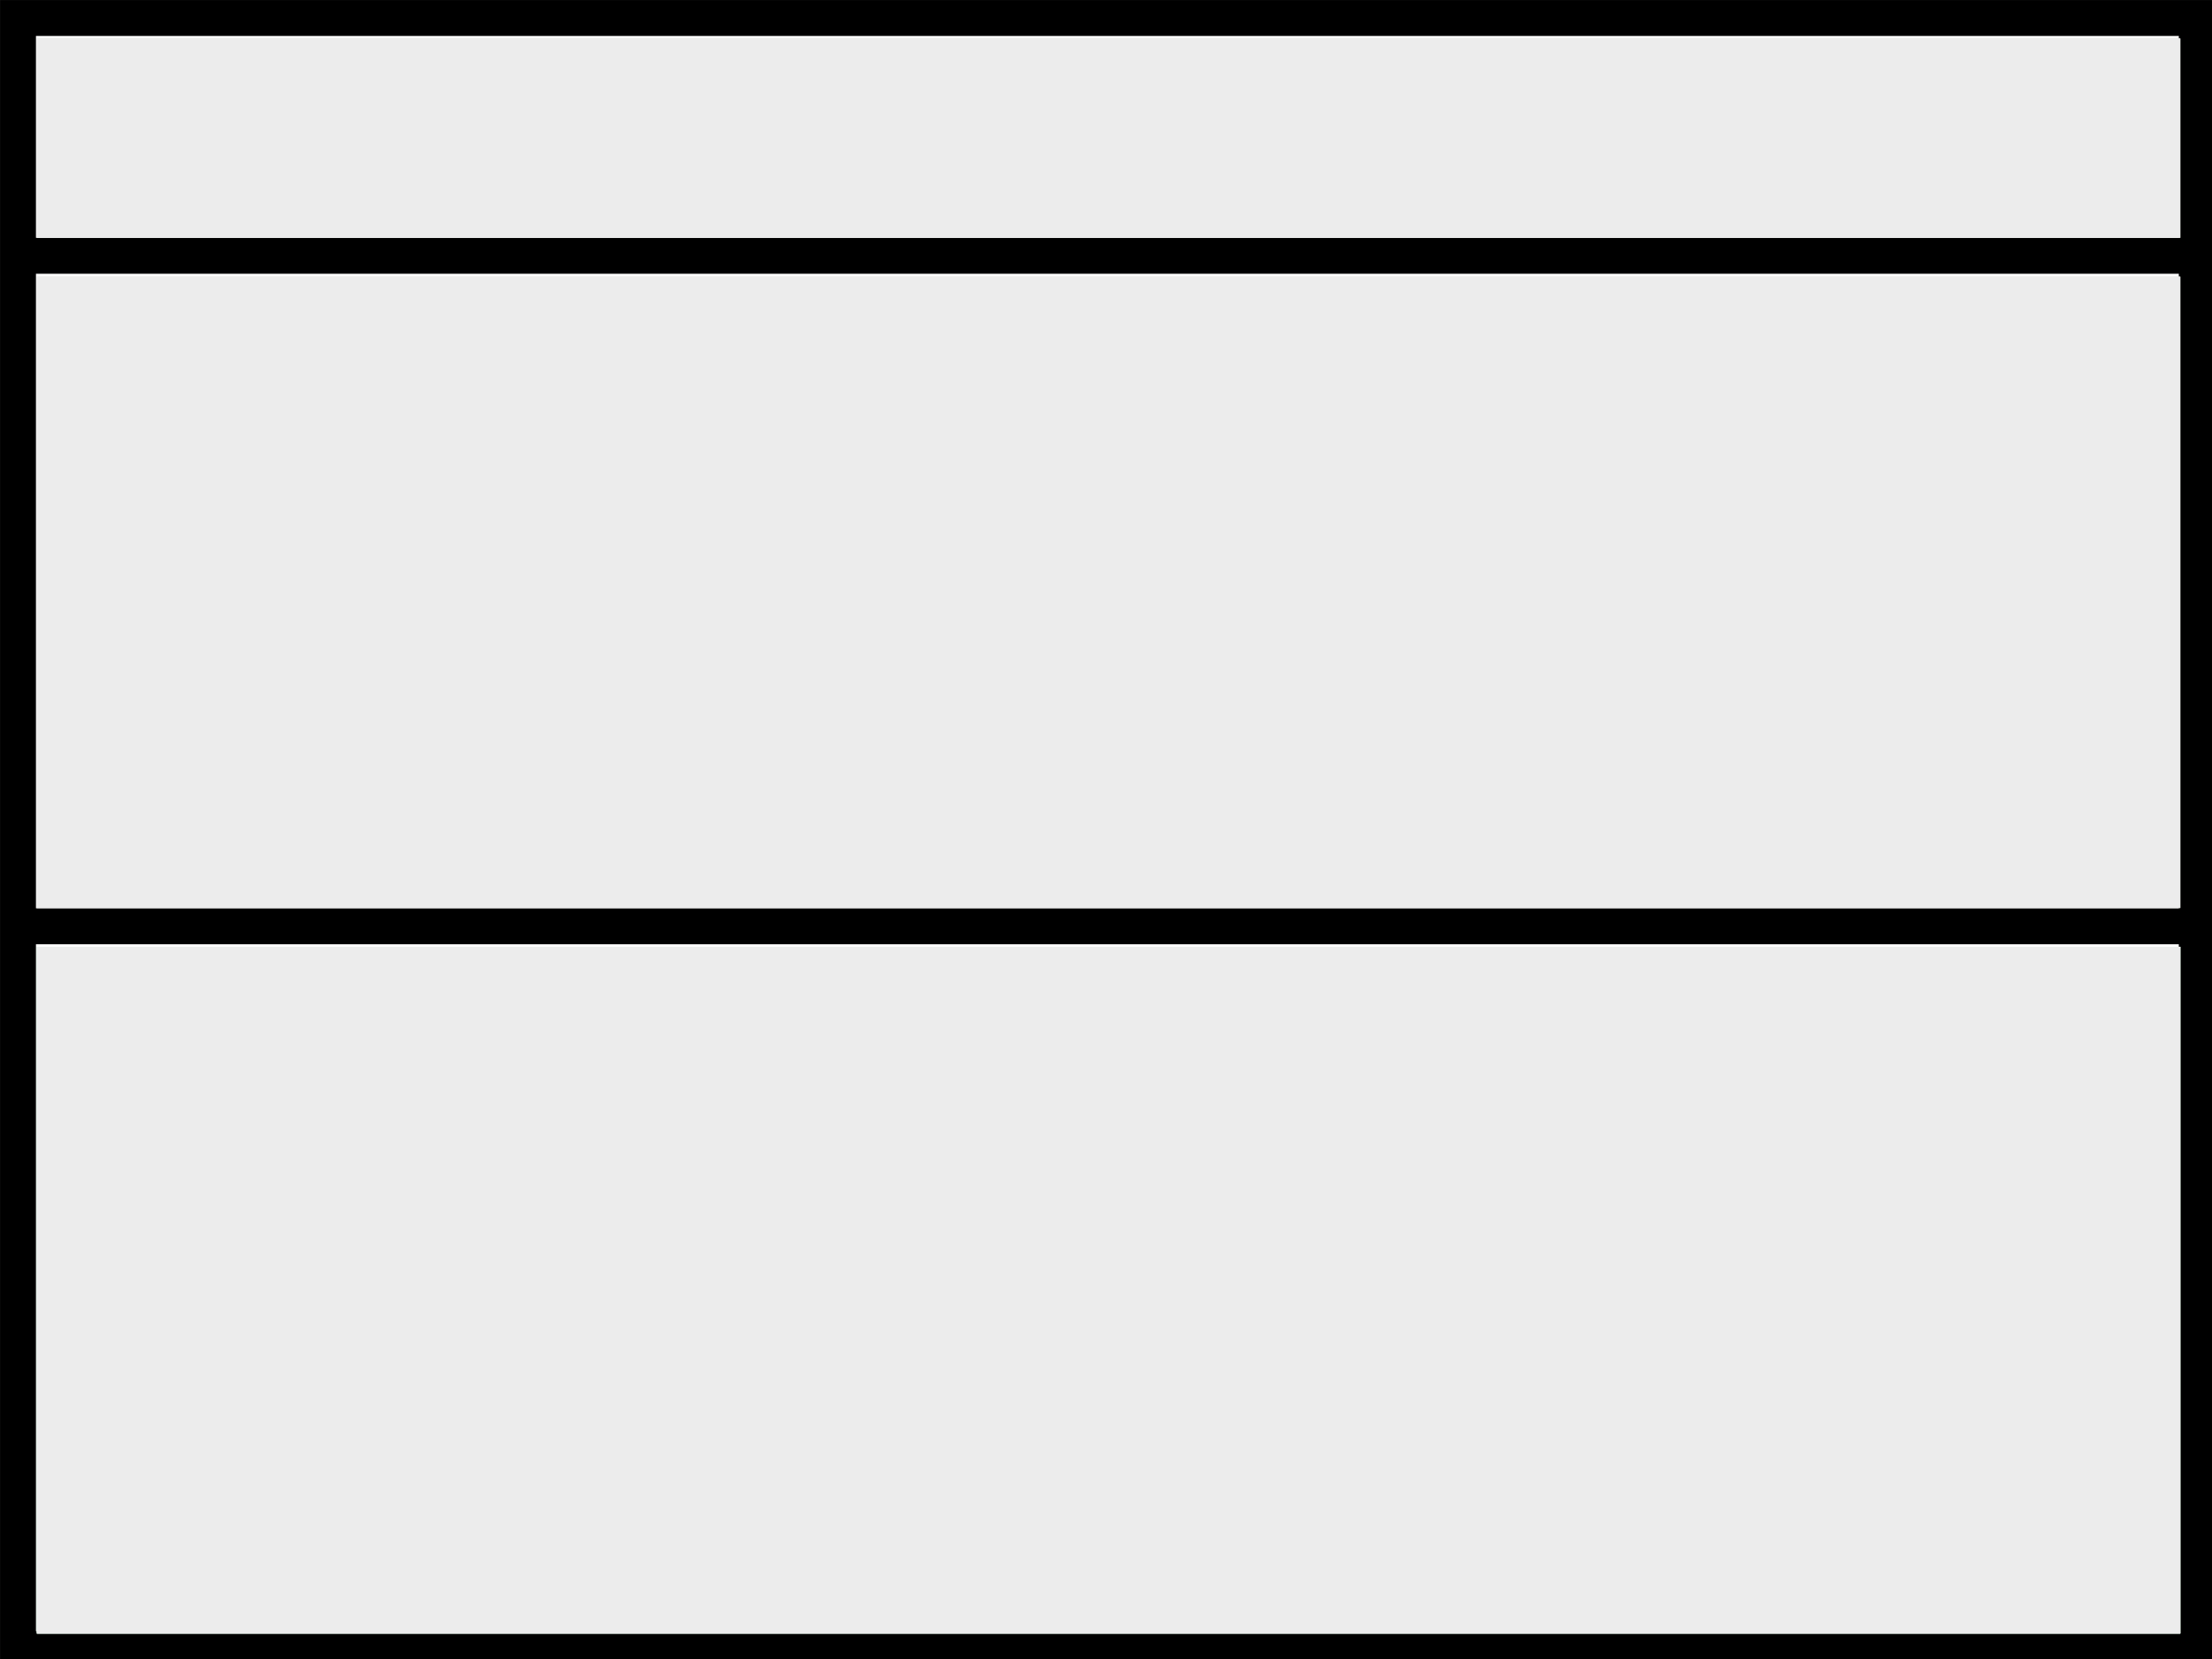 <?xml version="1.0" encoding="UTF-8" standalone="no"?>
<svg
   xmlns:dc="http://purl.org/dc/elements/1.1/"
   xmlns:cc="http://creativecommons.org/ns#"
   xmlns:rdf="http://www.w3.org/1999/02/22-rdf-syntax-ns#"
   xmlns:svg="http://www.w3.org/2000/svg"
   xmlns="http://www.w3.org/2000/svg"
   xmlns:sodipodi="http://sodipodi.sourceforge.net/DTD/sodipodi-0.dtd"
   xmlns:inkscape="http://www.inkscape.org/namespaces/inkscape"
   width="200"
   height="150"
   viewBox="0 0 52.917 39.688"
   version="1.1"
   id="svg8"
   inkscape:version="1.0.1 (3bc2e813f5, 2020-09-07)"
   sodipodi:docname="test.svg">
  <rect x="0" y="0" width="52.917" height="39.688" fill="#808080" stroke="none"/>
  <defs
     id="defs2" />
  <sodipodi:namedview
     id="base"
     pagecolor="#ffffff"
     bordercolor="#666666"
     borderopacity="1.0"
     inkscape:pageopacity="0.0"
     inkscape:pageshadow="2"
     inkscape:zoom="4"
     inkscape:cx="52.076536"
     inkscape:cy="64.470133"
     inkscape:document-units="mm"
     inkscape:current-layer="layer1"
     inkscape:document-rotation="0"
     showgrid="false"
     inkscape:window-width="1920"
     inkscape:window-height="1017"
     inkscape:window-x="-8"
     inkscape:window-y="-8"
     inkscape:window-maximized="1"
     showguides="false"
     units="px" />
  <g
     inkscape:label="Warstwa 1"
     inkscape:groupmode="layer"
     id="layer1">
    <rect
       style="fill:#000000;stroke-width:0.258"
       id="rect251"
       width="52.916"
       height="39.687"
       x="0.001"
       y="0.001" />
    <rect
       style="fill:#ffffff;stroke-width:0.252"
       id="rect255"
       width="51.099"
       height="37.774"
       x="63.571"
       y="3.578" />
    <rect
       style="fill:#ffffff;stroke-width:0.268"
       id="rect257"
       width="51.263"
       height="38.166"
       x="0.86"
       y="0.86" />
    <rect
       style="fill:#000000;stroke-width:0.145"
       id="rect259"
       width="52.123"
       height="0.86"
       x="0.595"
       y="5.689" />
    <rect
       style="fill:#000000;stroke-width:0.145"
       id="rect259-3"
       width="52.123"
       height="0.86"
       x="0.331"
       y="21.729" />
    <path
       style="fill:#dee3db;stroke-width:0.25"
       d="M 3.327,116.47 V 85.47 h 96.75 96.75 v 31 31 h -96.75 -96.75 z"
       id="path276"
       transform="scale(0.265)" />
    <path
       style="fill:#dee3db;stroke-width:0.25"
       d="m 3.327,53.47 v -28.5 h 96.75 96.75 v 28.5 28.5 h -96.75 -96.75 z"
       id="path278"
       transform="scale(0.265)" />
    <path
       style="fill:#dee3db;stroke-width:0.25"
       d="M 3.327,12.47 V 3.47 h 96.75 96.75 v 9 9 h -96.75 -96.75 z"
       id="path280"
       transform="scale(0.265)" />
    <path
       style="fill:#dbe3db;stroke-width:0.25"
       d="M 3.327,116.47 V 85.47 h 96.75 96.75 v 31 31 h -96.75 -96.75 z"
       id="path282"
       transform="scale(0.265)" />
    <path
       style="fill:#d5ffe6;stroke-width:0.25"
       d="M 3.327,116.47 V 85.47 h 96.75 96.75 v 31 31 h -96.75 -96.75 z"
       id="path284"
       transform="scale(0.265)" />
    <path
       style="fill:#ececec;stroke-width:0.25"
       d="M 3.327,116.47 V 85.47 h 96.75 96.75 v 31 31 h -96.75 -96.75 z"
       id="path286"
       transform="scale(0.265)" />
    <path
       style="fill:#ececec;stroke-width:0.25"
       d="m 3.327,53.47 v -28.5 h 96.75 96.75 v 28.5 28.5 h -96.75 -96.75 z"
       id="path288"
       transform="scale(0.265)" />
    <path
       style="fill:#ececec;stroke-width:0.25"
       d="M 3.327,12.47 V 3.47 h 96.75 96.75 v 9 9 h -96.75 -96.75 z"
       id="path290"
       transform="scale(0.265)" />
  </g>
</svg>
